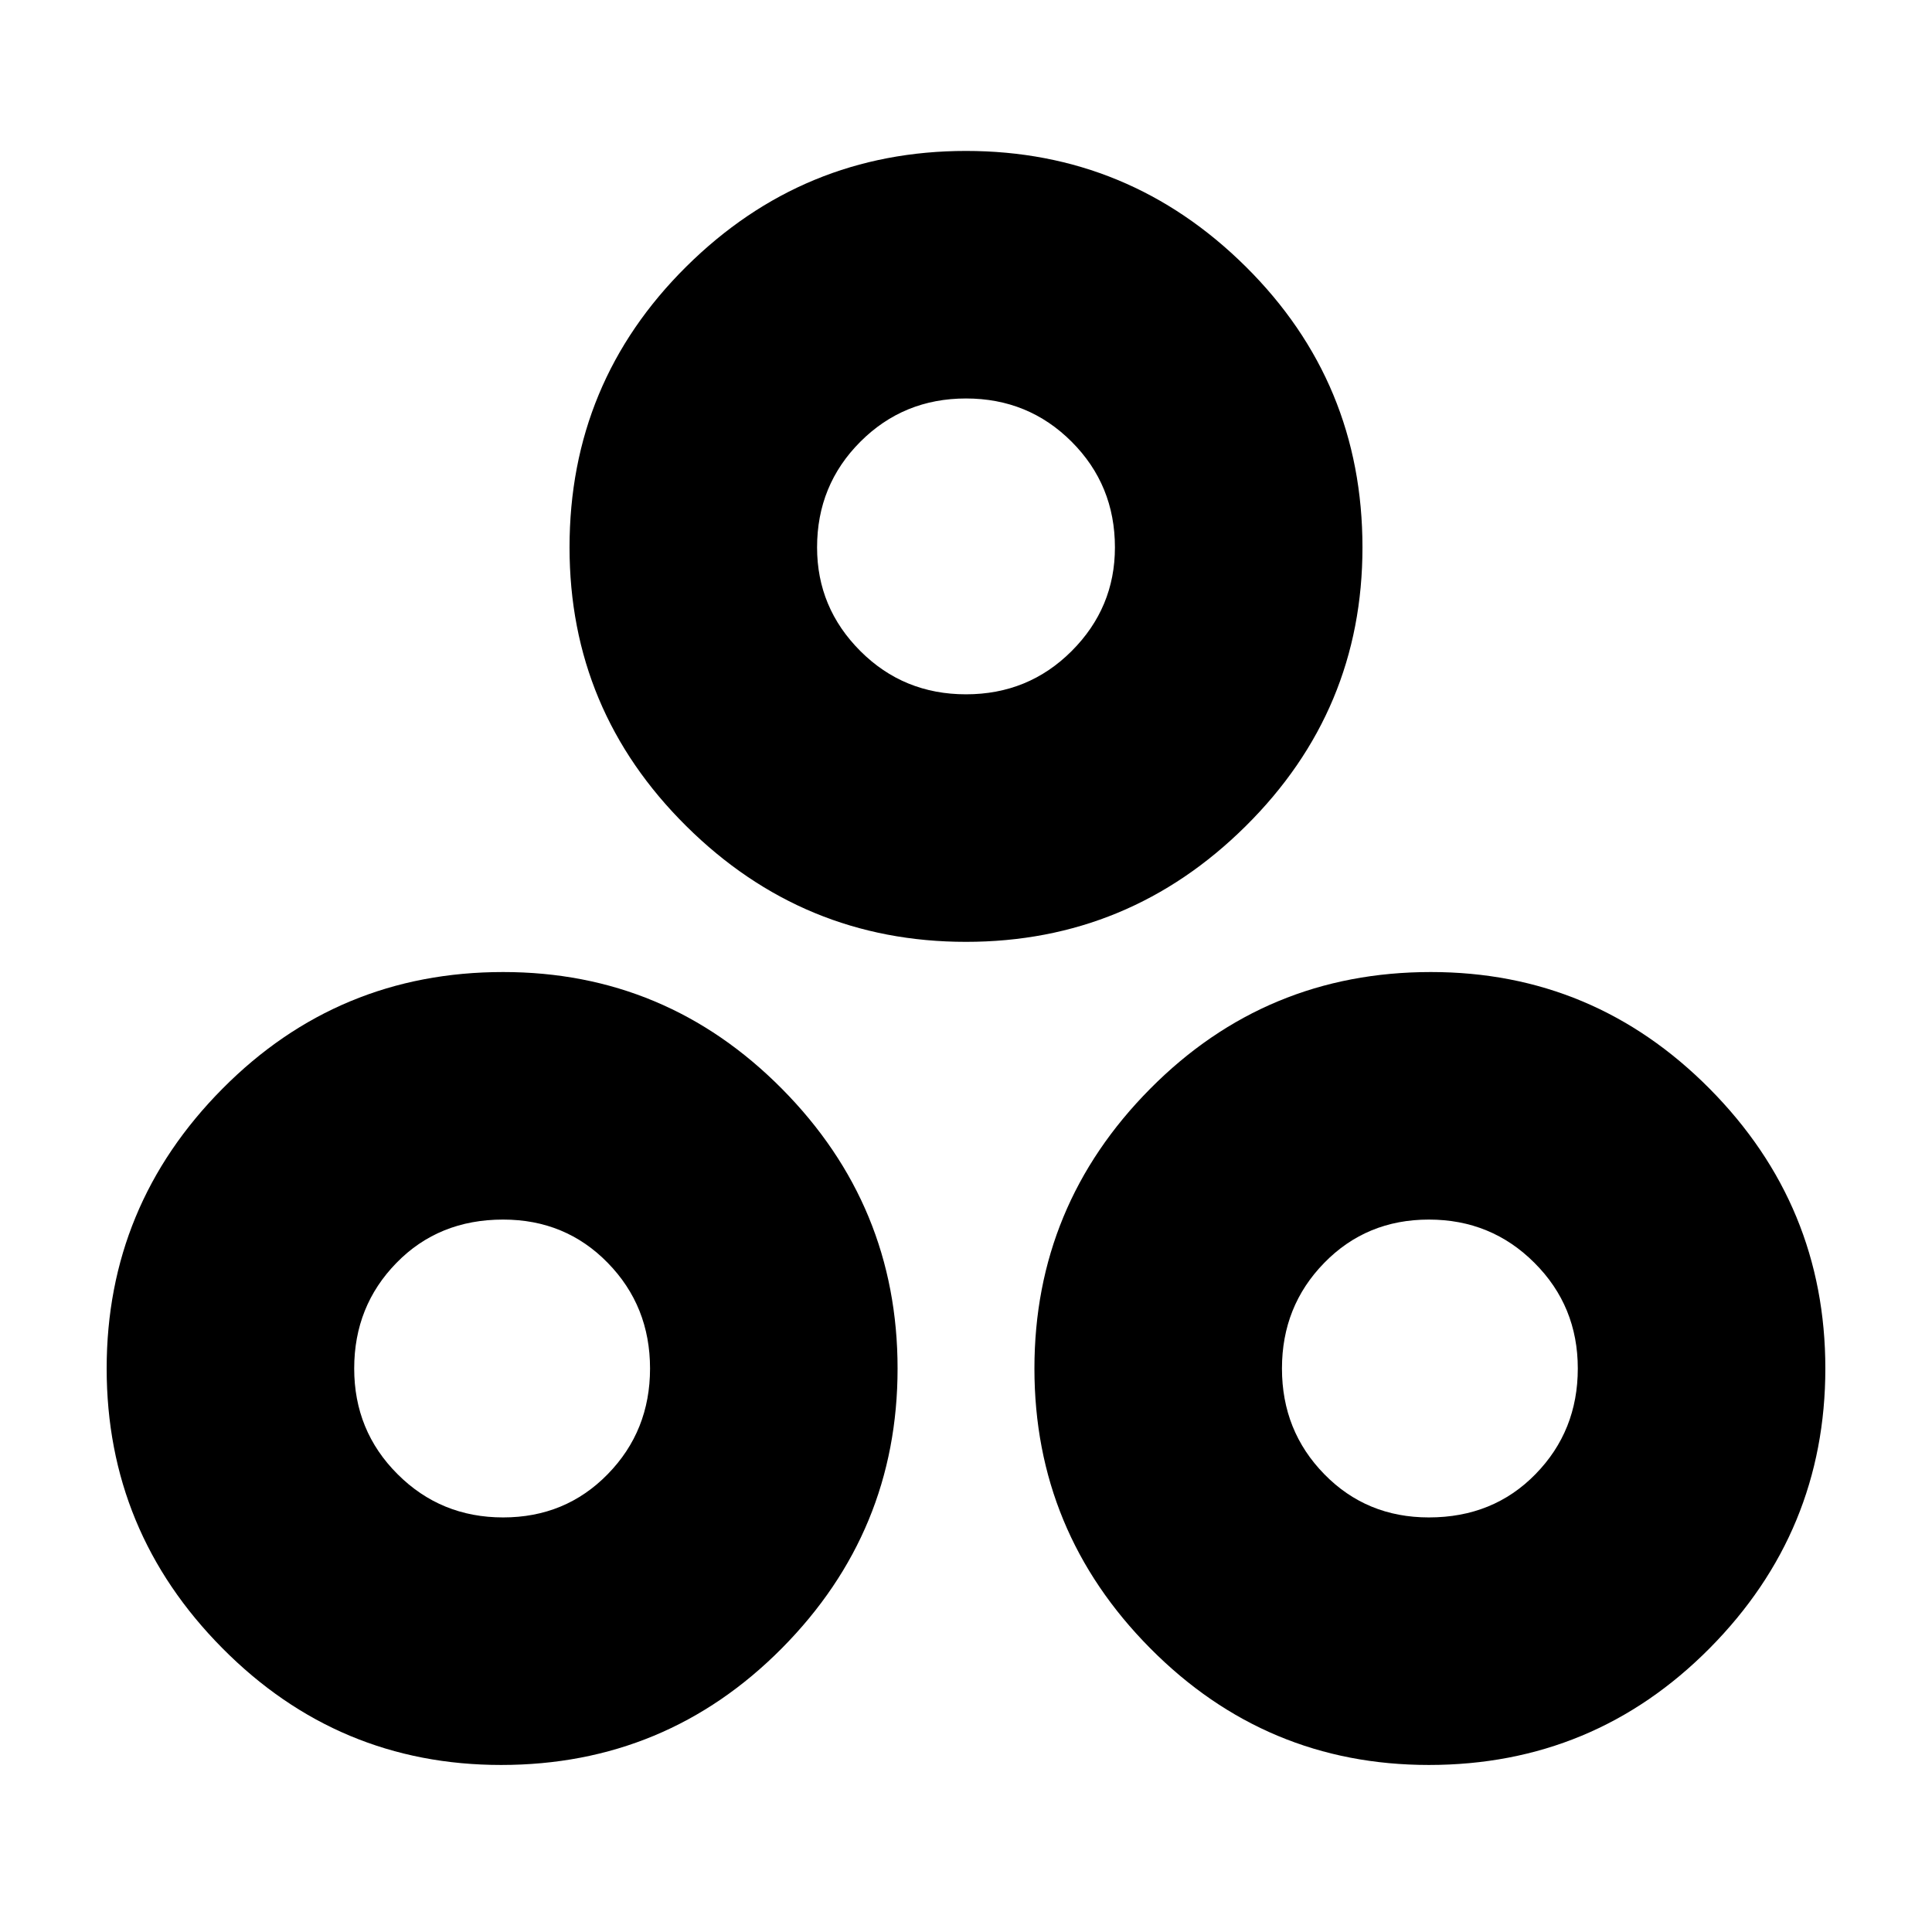 <svg xmlns="http://www.w3.org/2000/svg" height="24" width="24"><path d="M12 11.7q-2.025 0-3.475-1.438-1.45-1.437-1.45-3.462 0-2.05 1.45-3.488Q9.975 1.875 12 1.875q2.025 0 3.475 1.437 1.45 1.438 1.45 3.488 0 2.025-1.45 3.462Q14.025 11.7 12 11.7Zm0-3.075q.775 0 1.312-.537.538-.538.538-1.288 0-.775-.538-1.313Q12.775 4.95 12 4.95t-1.312.537q-.538.538-.538 1.313 0 .75.538 1.288.537.537 1.312.537Zm-5.775 13.3q-2.025 0-3.462-1.45Q1.325 19.025 1.325 17q0-2.025 1.438-3.475 1.437-1.45 3.487-1.45 2.025 0 3.463 1.45Q11.15 14.975 11.15 17q0 2.025-1.437 3.475-1.438 1.45-3.488 1.45Zm.025-3.075q.775 0 1.3-.538.525-.537.525-1.312t-.525-1.312q-.525-.538-1.3-.538-.8 0-1.325.538Q4.4 16.225 4.4 17t.538 1.312q.537.538 1.312.538Zm11.5 3.075q-2.025 0-3.462-1.45Q12.85 19.025 12.85 17q0-2.025 1.438-3.475 1.437-1.45 3.487-1.45 2.025 0 3.463 1.45 1.437 1.45 1.437 3.475 0 2.025-1.437 3.475-1.438 1.45-3.488 1.45Zm0-3.075q.8 0 1.325-.538.525-.537.525-1.312t-.538-1.312q-.537-.538-1.312-.538t-1.3.538q-.525.537-.525 1.312t.525 1.312q.525.538 1.3.538ZM12 6.8ZM6.225 17Zm11.55 0Z"/></svg>